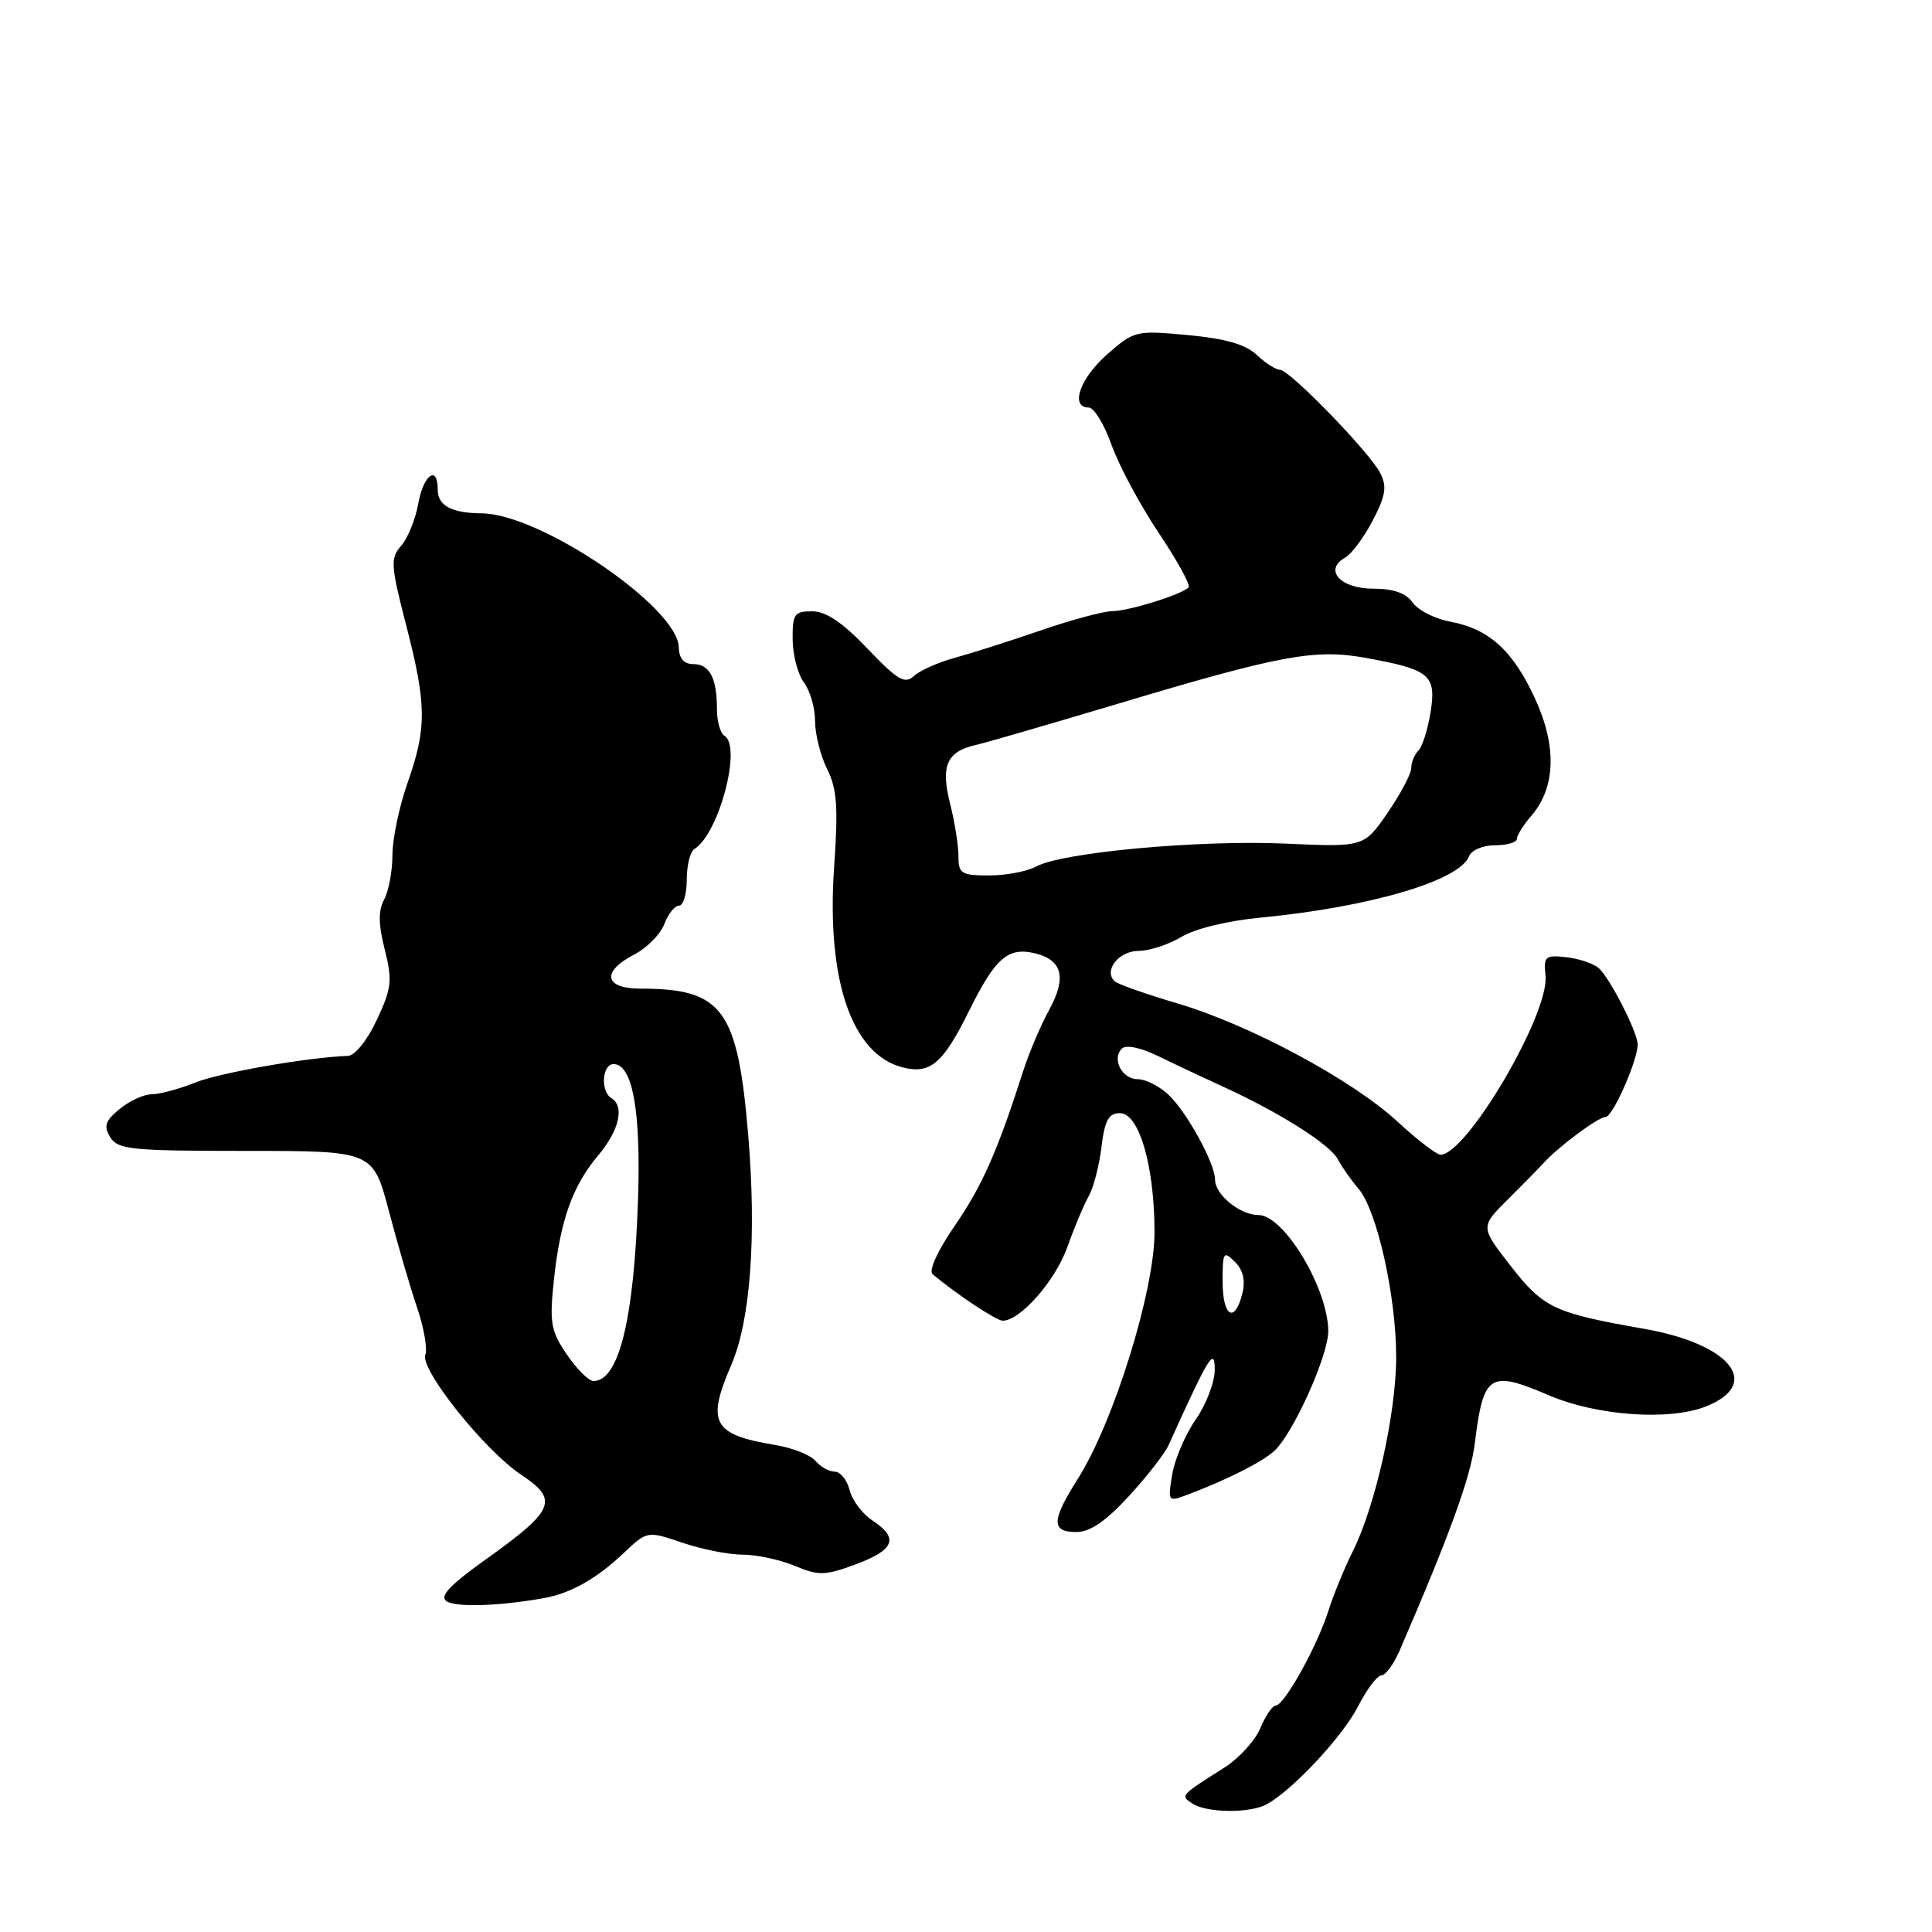 <?xml version="1.0" encoding="UTF-8" standalone="no"?>
<!DOCTYPE svg PUBLIC "-//W3C//DTD SVG 1.1//EN" "http://www.w3.org/Graphics/SVG/1.1/DTD/svg11.dtd" >
<svg xmlns="http://www.w3.org/2000/svg" xmlns:xlink="http://www.w3.org/1999/xlink" version="1.1" viewBox="0 0 256 256">
 <g >
 <path fill="currentColor"
d=" M 167.82 239.09 C 171.23 237.25 177.90 230.11 179.94 226.12 C 181.10 223.85 182.49 222.00 183.04 222.00 C 183.58 222.00 184.66 220.54 185.44 218.75 C 192.15 203.23 194.87 195.73 195.42 191.24 C 196.56 182.04 197.36 181.51 205.22 184.88 C 211.60 187.61 221.22 188.29 226.08 186.35 C 233.55 183.36 229.29 178.07 217.78 176.06 C 205.91 173.98 204.52 173.32 200.17 167.74 C 196.14 162.56 196.14 162.56 199.82 158.91 C 201.84 156.90 203.95 154.75 204.50 154.14 C 206.41 152.00 211.79 148.00 212.76 148.00 C 213.69 148.00 217.00 140.52 217.00 138.40 C 217.00 136.77 213.25 129.45 211.80 128.25 C 211.07 127.64 209.13 127.00 207.49 126.83 C 204.75 126.53 204.52 126.73 204.79 129.29 C 205.32 134.31 194.35 153.00 190.88 153.00 C 190.35 153.00 187.80 151.04 185.21 148.65 C 179.18 143.08 165.60 135.79 156.00 132.95 C 151.88 131.74 148.15 130.42 147.72 130.04 C 146.17 128.65 148.22 126.00 150.86 126.00 C 152.31 125.99 154.86 125.16 156.53 124.15 C 158.29 123.07 162.66 122.00 167.03 121.59 C 181.55 120.19 193.41 116.70 194.66 113.45 C 194.97 112.65 196.50 112.00 198.11 112.00 C 199.70 112.00 201.00 111.62 201.00 111.15 C 201.00 110.69 201.84 109.33 202.87 108.15 C 206.13 104.39 206.32 98.95 203.43 92.63 C 200.49 86.21 197.33 83.34 192.15 82.37 C 190.14 82.00 187.91 80.86 187.19 79.85 C 186.30 78.58 184.64 78.00 181.91 78.00 C 177.60 78.00 175.36 75.50 178.24 73.89 C 179.09 73.41 180.74 71.19 181.90 68.96 C 183.61 65.68 183.80 64.48 182.90 62.70 C 181.47 59.91 170.88 49.00 169.60 49.00 C 169.06 49.00 167.68 48.11 166.53 47.03 C 165.05 45.63 162.36 44.86 157.39 44.40 C 150.49 43.76 150.29 43.81 146.68 46.98 C 143.08 50.14 141.75 54.00 144.27 54.00 C 144.96 54.00 146.32 56.23 147.29 58.96 C 148.26 61.69 151.08 66.94 153.54 70.62 C 156.01 74.30 157.79 77.55 157.50 77.84 C 156.54 78.80 149.55 80.97 147.38 80.98 C 146.22 80.99 141.94 82.14 137.88 83.54 C 133.82 84.94 128.70 86.57 126.50 87.17 C 124.30 87.77 121.86 88.86 121.09 89.58 C 119.90 90.69 118.92 90.11 114.95 85.95 C 111.64 82.48 109.45 81.00 107.62 81.00 C 105.25 81.00 105.00 81.36 105.03 84.75 C 105.05 86.81 105.72 89.37 106.53 90.44 C 107.34 91.51 108.00 93.80 108.00 95.54 C 108.00 97.27 108.72 100.14 109.60 101.91 C 110.91 104.52 111.08 106.94 110.53 114.81 C 109.48 129.86 112.86 139.74 119.63 141.44 C 123.27 142.36 124.96 140.92 128.39 133.98 C 131.90 126.88 133.58 125.43 137.23 126.34 C 140.79 127.24 141.35 129.59 139.00 133.85 C 137.90 135.86 136.34 139.53 135.55 142.00 C 132.14 152.63 130.14 157.15 126.50 162.43 C 124.26 165.68 123.03 168.37 123.57 168.83 C 126.69 171.46 132.02 175.00 132.86 175.00 C 135.18 175.00 139.83 169.72 141.41 165.29 C 142.35 162.65 143.63 159.60 144.26 158.50 C 144.89 157.40 145.65 154.47 145.95 152.00 C 146.38 148.45 146.90 147.50 148.39 147.50 C 150.94 147.50 152.96 154.43 152.98 163.21 C 153.00 170.98 147.59 188.41 142.82 195.95 C 139.31 201.48 139.27 203.00 142.61 203.00 C 144.44 203.00 146.51 201.59 149.57 198.26 C 151.96 195.66 154.33 192.62 154.83 191.51 C 160.20 179.66 160.93 178.47 160.96 181.45 C 160.98 183.07 159.86 186.04 158.46 188.06 C 157.06 190.07 155.65 193.37 155.32 195.39 C 154.73 199.05 154.73 199.05 157.60 197.96 C 162.82 195.98 167.48 193.60 168.94 192.17 C 171.48 189.69 175.99 179.61 176.00 176.40 C 176.00 170.78 170.14 161.00 166.76 161.00 C 164.31 161.00 161.00 158.30 161.00 156.31 C 161.00 154.15 157.24 147.30 154.81 145.04 C 153.61 143.92 151.79 143.00 150.78 143.00 C 148.68 143.00 147.27 140.33 148.65 138.95 C 149.20 138.40 151.13 138.80 153.53 139.97 C 155.71 141.04 159.53 142.83 162.00 143.96 C 169.54 147.40 176.21 151.62 177.27 153.61 C 177.82 154.65 179.05 156.40 180.00 157.50 C 182.45 160.34 185.00 171.71 185.00 179.80 C 185.00 187.31 182.24 199.62 179.20 205.67 C 178.14 207.78 176.70 211.30 176.00 213.50 C 174.51 218.19 170.15 226.00 169.03 226.00 C 168.60 226.00 167.69 227.35 167.00 228.99 C 166.32 230.64 164.16 233.00 162.20 234.24 C 156.35 237.94 156.38 237.92 158.00 238.98 C 159.89 240.23 165.60 240.29 167.82 239.09 Z  M 72.01 211.77 C 75.59 211.14 79.03 209.21 82.63 205.80 C 85.76 202.84 85.76 202.84 90.42 204.42 C 92.98 205.29 96.57 206.00 98.41 206.00 C 100.25 206.00 103.35 206.67 105.30 207.48 C 108.49 208.81 109.31 208.79 113.42 207.27 C 118.55 205.36 119.14 203.79 115.60 201.47 C 114.27 200.60 112.91 198.79 112.58 197.45 C 112.24 196.10 111.35 195.00 110.60 195.00 C 109.86 195.00 108.71 194.36 108.06 193.58 C 107.42 192.80 105.00 191.84 102.69 191.46 C 94.45 190.10 93.59 188.52 96.89 180.88 C 99.44 175.01 100.26 163.85 99.15 150.50 C 97.75 133.70 95.77 131.00 84.87 131.00 C 80.06 131.00 79.65 128.75 84.04 126.48 C 85.72 125.61 87.51 123.80 88.02 122.45 C 88.53 121.10 89.41 120.00 89.98 120.00 C 90.54 120.00 91.00 118.45 91.00 116.56 C 91.00 114.67 91.45 112.84 92.01 112.50 C 95.25 110.49 98.33 98.94 96.00 97.50 C 95.45 97.16 95.00 95.60 95.00 94.02 C 95.00 89.86 94.04 88.00 91.89 88.00 C 90.62 88.00 89.98 87.27 89.94 85.75 C 89.78 80.44 71.61 68.09 63.83 68.02 C 59.84 67.99 58.00 67.00 58.00 64.89 C 58.00 61.53 56.11 62.89 55.42 66.75 C 55.05 68.81 54.03 71.32 53.16 72.31 C 51.71 73.98 51.76 74.85 53.81 82.81 C 56.54 93.40 56.57 96.43 54.00 103.74 C 52.90 106.87 52.00 111.16 52.00 113.28 C 52.00 115.40 51.51 118.05 50.91 119.17 C 50.11 120.66 50.13 122.47 50.98 125.82 C 52.01 129.93 51.90 130.95 49.93 135.14 C 48.68 137.82 47.03 139.88 46.11 139.91 C 40.79 140.10 29.10 142.14 25.82 143.46 C 23.70 144.31 21.12 145.00 20.09 145.00 C 19.06 145.00 17.16 145.87 15.86 146.94 C 13.94 148.52 13.71 149.21 14.61 150.69 C 15.61 152.32 17.38 152.50 32.58 152.50 C 49.43 152.50 49.43 152.50 51.54 160.51 C 52.70 164.91 54.38 170.67 55.28 173.30 C 56.17 175.93 56.66 178.72 56.36 179.51 C 55.62 181.44 64.24 192.23 69.11 195.45 C 74.07 198.74 73.49 200.12 64.41 206.60 C 59.58 210.05 58.20 211.52 59.17 212.17 C 60.41 213.00 66.09 212.82 72.01 211.77 Z  M 162.00 169.79 C 162.00 165.89 162.12 165.69 163.63 167.20 C 164.73 168.30 165.05 169.67 164.61 171.42 C 163.60 175.45 162.00 174.45 162.00 169.79 Z  M 127.00 113.44 C 127.00 112.04 126.50 108.88 125.88 106.44 C 124.63 101.46 125.46 99.58 129.28 98.72 C 130.50 98.45 138.93 96.00 148.00 93.29 C 169.72 86.78 174.23 85.95 181.01 87.18 C 189.48 88.72 190.34 89.45 189.56 94.35 C 189.20 96.63 188.47 98.93 187.95 99.45 C 187.43 99.97 187.00 101.02 187.00 101.77 C 187.00 102.52 185.59 105.19 183.87 107.69 C 180.73 112.25 180.73 112.25 170.26 111.78 C 158.82 111.28 140.78 112.94 137.32 114.81 C 136.11 115.47 133.30 116.00 131.07 116.00 C 127.37 116.00 127.00 115.77 127.00 113.44 Z  M 75.11 179.48 C 72.99 176.37 72.80 175.28 73.38 169.74 C 74.22 161.75 75.83 157.18 79.26 153.10 C 82.06 149.77 82.79 146.60 81.00 145.50 C 79.54 144.60 79.78 141.00 81.30 141.00 C 83.82 141.00 84.94 147.21 84.54 159.00 C 84.00 174.89 82.00 183.01 78.63 182.99 C 78.01 182.99 76.43 181.41 75.11 179.48 Z "/>
</g>
</svg>
